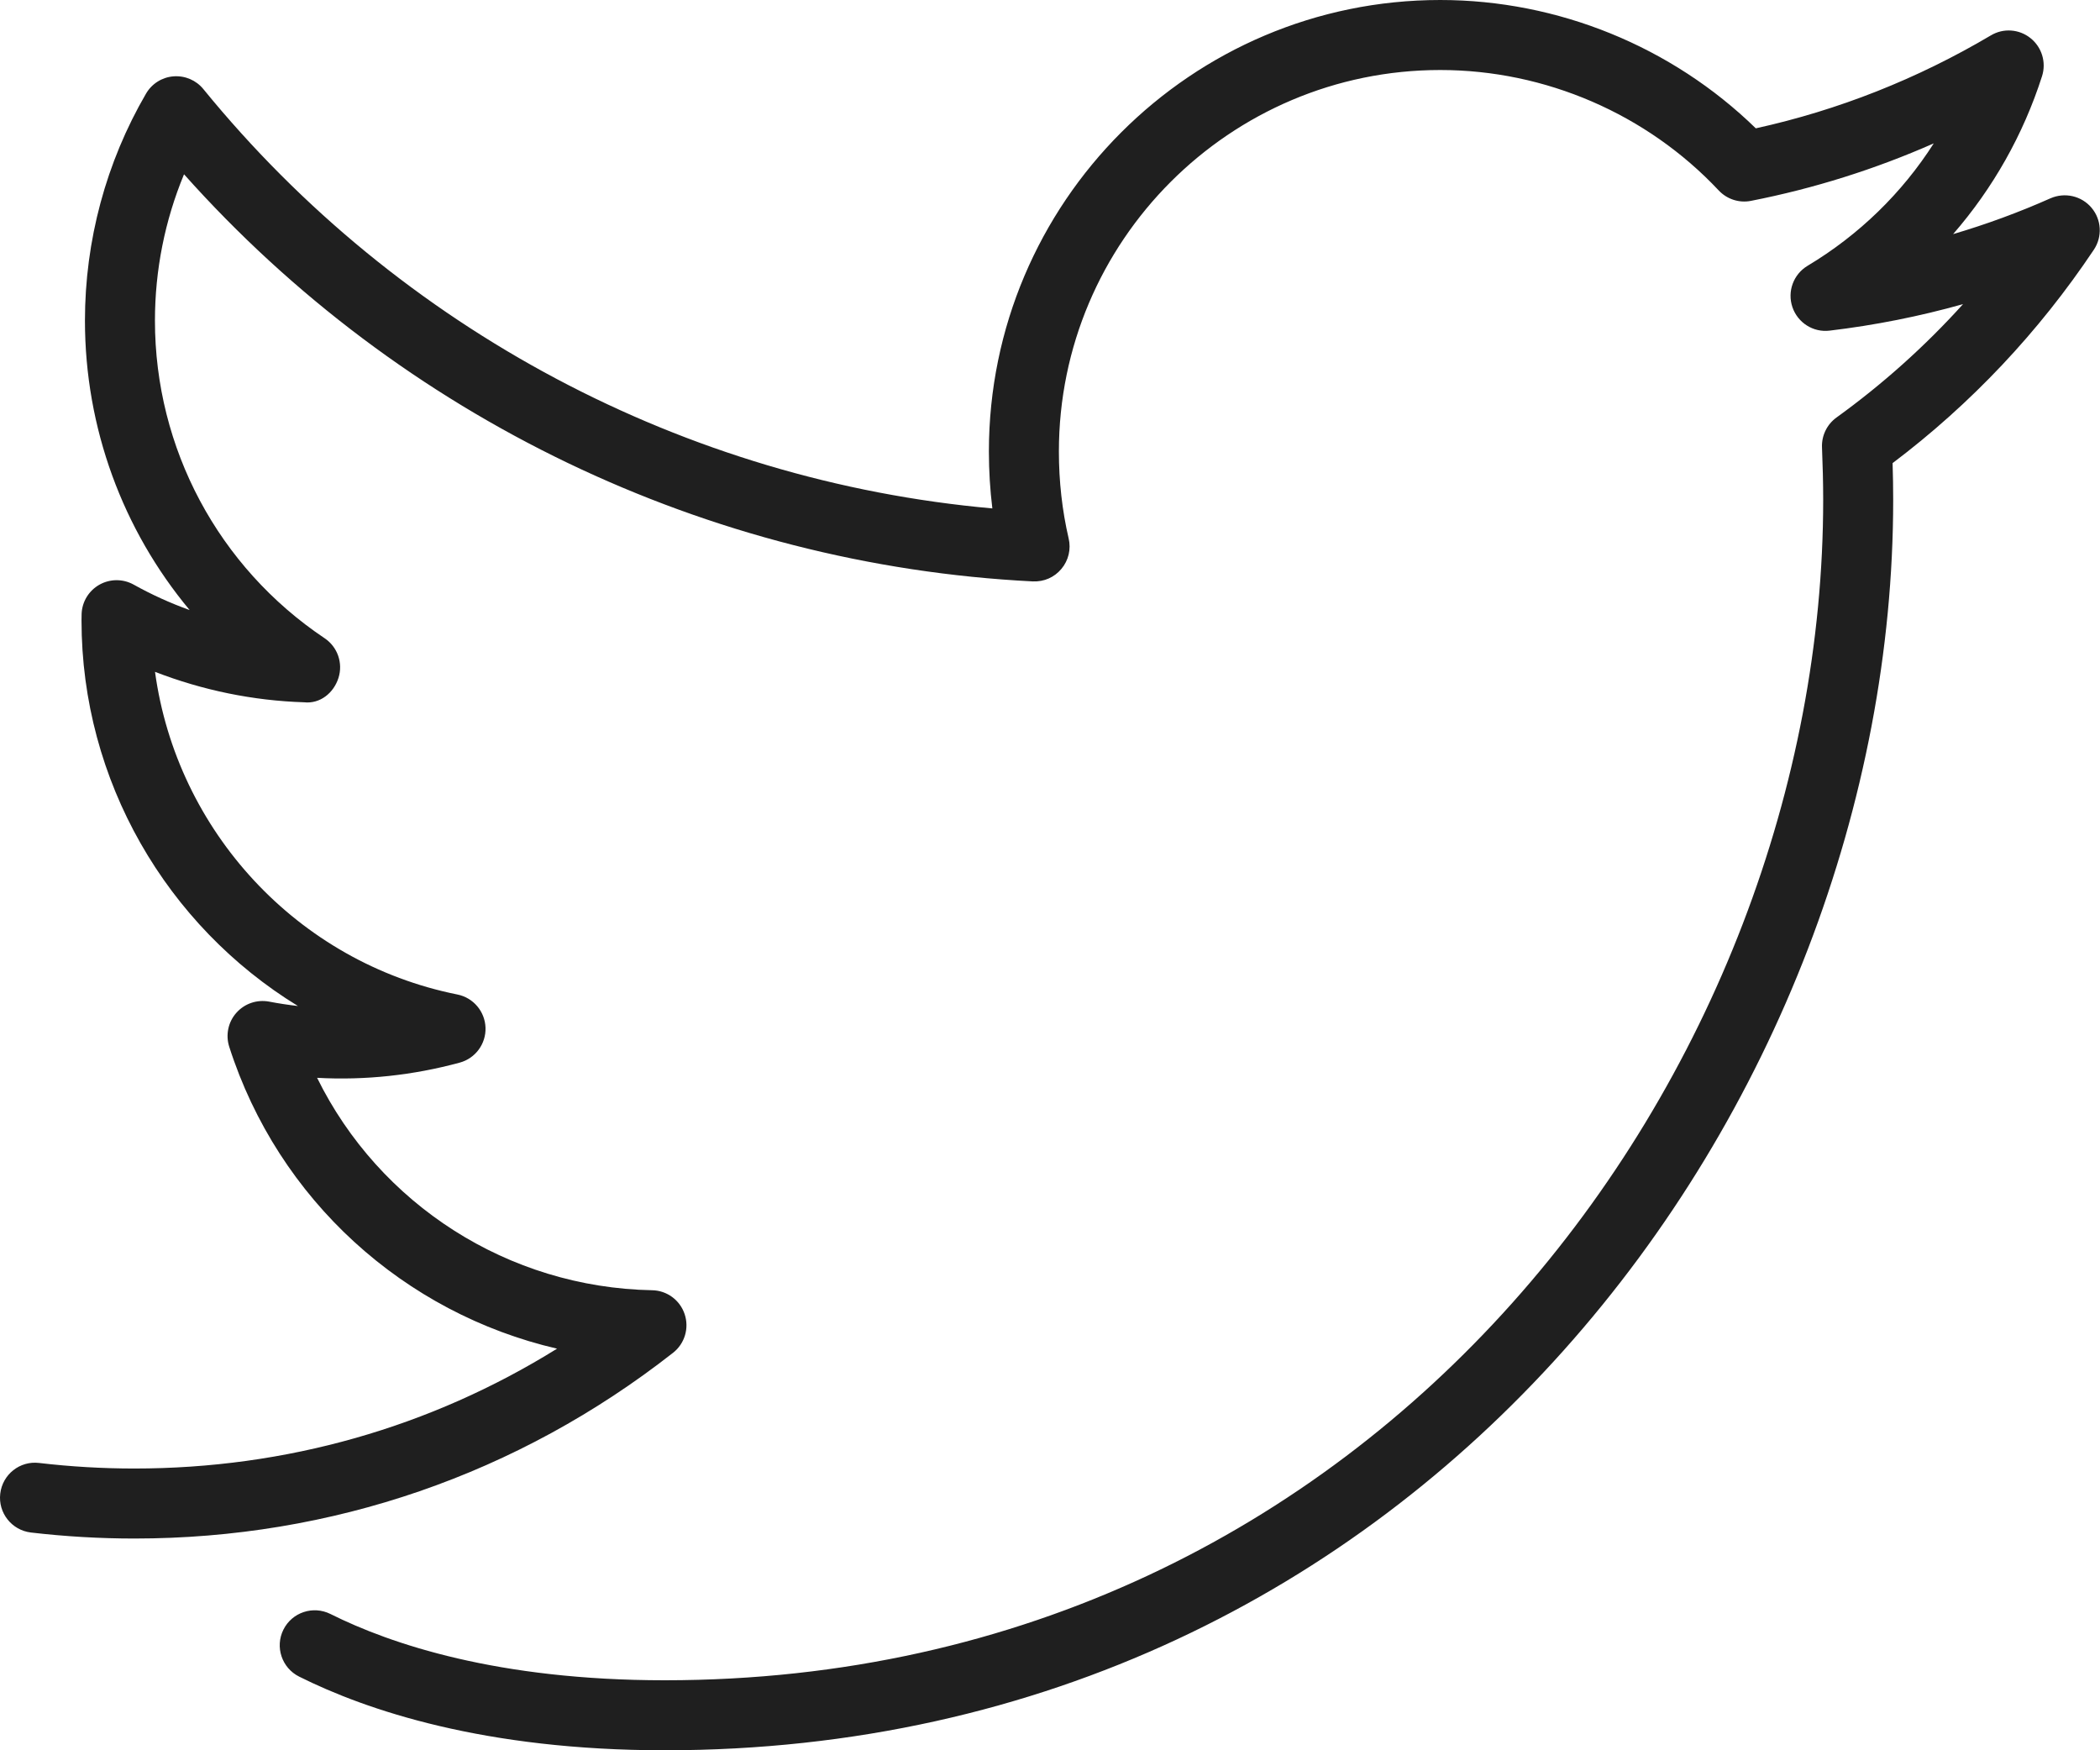 <?xml version="1.0" encoding="UTF-8" standalone="no"?>
<svg
   xmlns:dc="http://purl.org/dc/elements/1.1/"
   xmlns:cc="http://creativecommons.org/ns#"
   xmlns:rdf="http://www.w3.org/1999/02/22-rdf-syntax-ns#"
   xmlns:svg="http://www.w3.org/2000/svg"
   xmlns="http://www.w3.org/2000/svg"
   xmlns:sodipodi="http://sodipodi.sourceforge.net/DTD/sodipodi-0.dtd"
   xmlns:inkscape="http://www.inkscape.org/namespaces/inkscape"
   height="50px"
   version="1.1"
   viewBox="0 0 60 50"
   width="60px"
   id="svg2"
   inkscape:version="0.91 r13725"
   sodipodi:docname="social-twitter.svg">
  <sodipodi:namedview
     pagecolor="#ffffff"
     bordercolor="#666666"
     borderopacity="1"
     objecttolerance="10"
     gridtolerance="10"
     guidetolerance="10"
     inkscape:pageopacity="0"
     inkscape:pageshadow="2"
     inkscape:window-width="1366"
     inkscape:window-height="741"
     id="namedview13"
     showgrid="false"
     inkscape:zoom="4.72"
     inkscape:cx="30"
     inkscape:cy="25"
     inkscape:window-x="0"
     inkscape:window-y="27"
     inkscape:window-maximized="1"
     inkscape:current-layer="svg2" />
  <title
     id="title4" />
  <desc
     id="desc6" />
  <defs
     id="defs8" />
  <g
     fill="none"
     fill-rule="evenodd"
     id="People"
     stroke="none"
     stroke-width="1"
     style="fill:#1f1f1f;fill-opacity:1">
    <g
       fill="#000000"
       id="Icon-52"
       transform="translate(0, -5)"
       style="fill:#1f1f1f;fill-opacity:1">
      <path
         d="M59.824,12.134 C58.25,14.488 56.318,16.536 54.074,18.23 C54.085,18.578 54.091,18.929 54.091,19.279 C54.091,36.458 40.672,55 18.993,55 C13.839,55 10.467,53.855 8.546,52.895 C8.052,52.648 7.851,52.047 8.098,51.553 C8.345,51.059 8.945,50.86 9.44,51.106 C11.169,51.97 14.229,53 18.993,53 C39.437,53 52.091,35.496 52.091,19.279 C52.091,18.778 52.077,18.276 52.057,17.78 C52.043,17.445 52.199,17.124 52.47,16.928 C53.791,15.974 55,14.891 56.087,13.688 C54.842,14.038 53.569,14.291 52.276,14.445 C51.808,14.503 51.364,14.221 51.212,13.774 C51.06,13.327 51.24,12.836 51.645,12.593 C53.116,11.712 54.346,10.512 55.25,9.096 C53.574,9.835 51.827,10.385 50.028,10.738 C49.69,10.805 49.342,10.691 49.107,10.441 C47.053,8.254 44.153,7 41.149,7 C35.141,7 30.254,11.889 30.254,17.898 C30.254,18.751 30.348,19.587 30.533,20.382 C30.605,20.688 30.529,21.009 30.327,21.25 C30.126,21.491 29.836,21.622 29.51,21.609 C20.205,21.141 11.451,16.924 5.258,9.979 C4.711,11.296 4.427,12.718 4.427,14.159 C4.427,17.809 6.239,21.2 9.274,23.232 C9.645,23.48 9.806,23.944 9.67,24.368 C9.534,24.793 9.148,25.113 8.686,25.062 C7.229,25.016 5.784,24.718 4.429,24.192 C5.048,28.731 8.491,32.492 13.069,33.41 C13.524,33.501 13.856,33.894 13.872,34.358 C13.887,34.821 13.582,35.235 13.134,35.356 C11.809,35.716 10.434,35.866 9.06,35.79 C10.84,39.402 14.511,41.78 18.632,41.858 C19.055,41.865 19.427,42.139 19.561,42.54 C19.696,42.942 19.563,43.384 19.23,43.645 C14.801,47.116 9.478,48.951 3.839,48.951 C2.854,48.951 1.86,48.893 0.883,48.779 C0.335,48.714 -0.058,48.217 0.007,47.669 C0.071,47.119 0.568,46.726 1.116,46.792 C2.016,46.898 2.932,46.951 3.839,46.951 C8.172,46.951 12.3,45.775 15.916,43.527 C11.554,42.516 7.952,39.283 6.549,34.901 C6.442,34.565 6.519,34.196 6.753,33.933 C6.988,33.668 7.343,33.548 7.689,33.613 C7.963,33.666 8.238,33.707 8.513,33.739 C4.769,31.446 2.329,27.311 2.329,22.723 L2.332,22.535 C2.345,22.188 2.538,21.873 2.842,21.702 C3.144,21.533 3.513,21.531 3.818,21.7 C4.33,21.986 4.866,22.229 5.418,22.427 C3.507,20.136 2.427,17.225 2.427,14.159 C2.427,11.878 3.03,9.636 4.172,7.675 C4.337,7.391 4.631,7.206 4.957,7.181 C5.288,7.156 5.604,7.292 5.811,7.546 C11.418,14.421 19.576,18.74 28.353,19.524 C28.287,18.989 28.254,18.446 28.254,17.898 C28.254,10.786 34.038,5 41.149,5 C44.512,5 47.767,6.329 50.166,8.666 C52.524,8.147 54.78,7.255 56.882,6.011 C57.238,5.798 57.689,5.829 58.014,6.089 C58.339,6.348 58.47,6.78 58.344,7.176 C57.808,8.849 56.94,10.38 55.803,11.688 C56.752,11.408 57.681,11.067 58.587,10.664 C58.995,10.487 59.471,10.594 59.758,10.935 C60.045,11.275 60.072,11.764 59.824,12.134"
         id="social-twitter"
         style="fill:#1f1f1f;fill-opacity:1" />
    </g>
  </g>
</svg>
